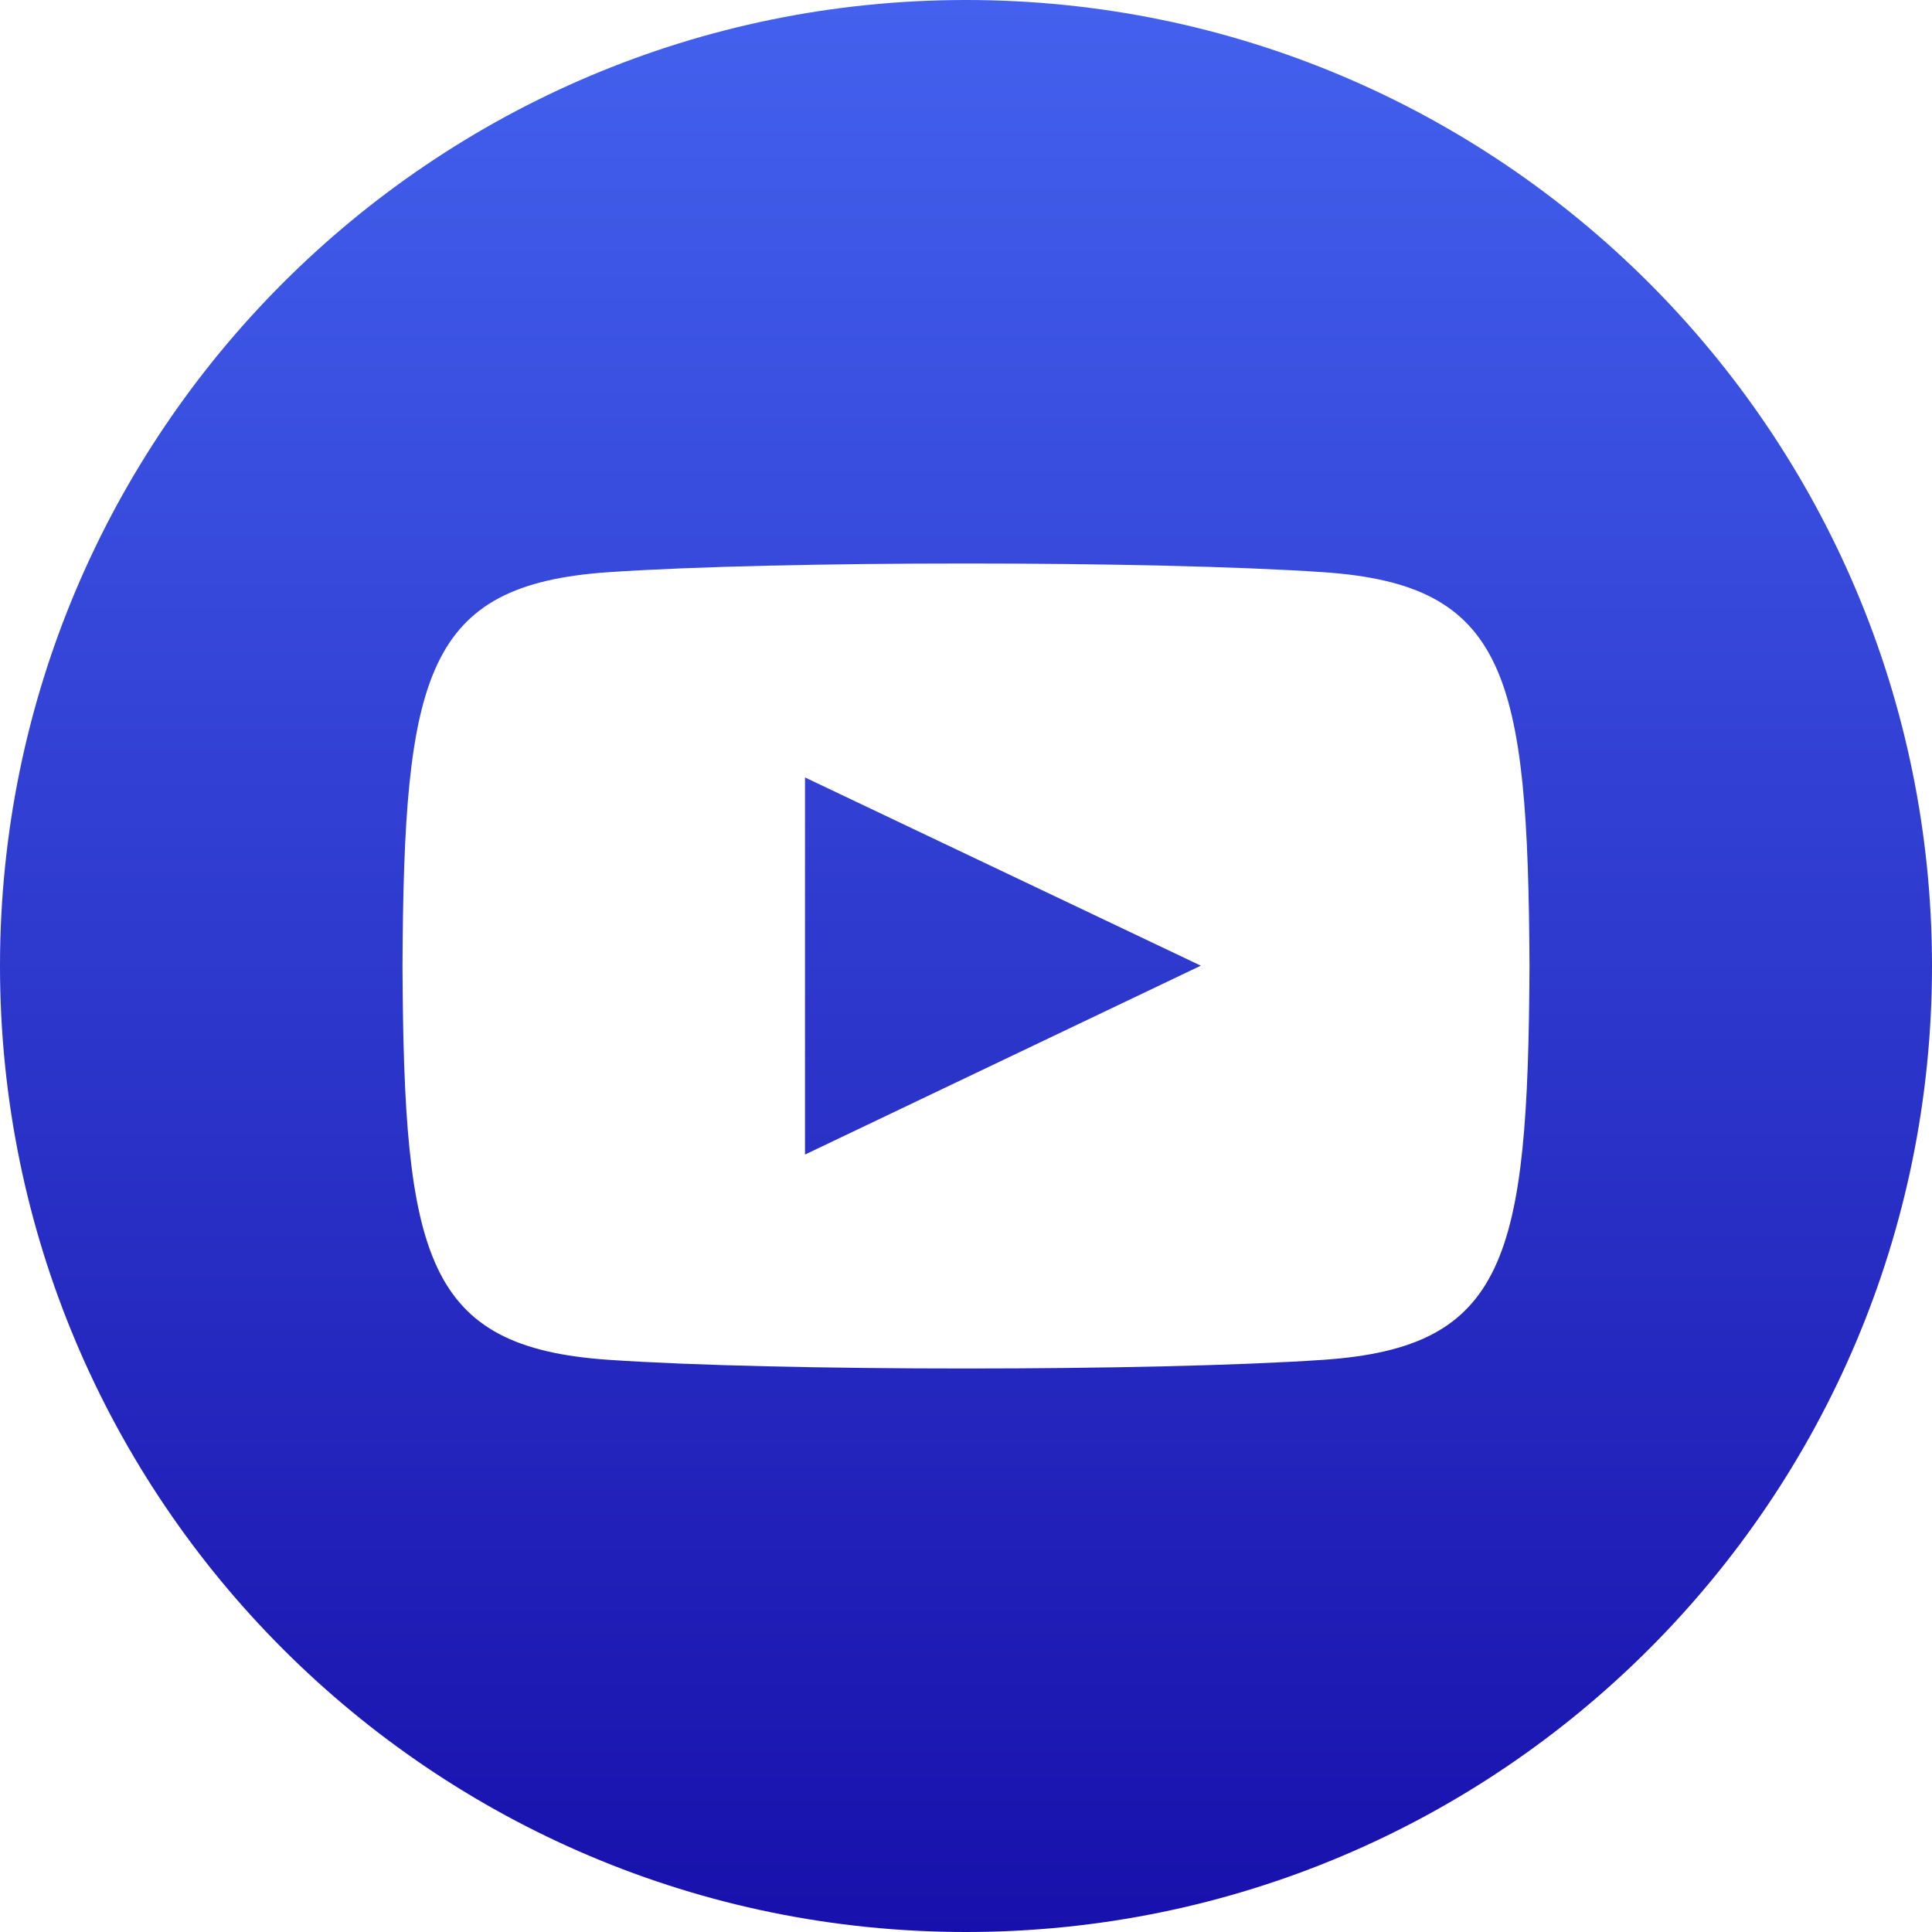 <svg width="42" height="42" viewBox="0 0 42 42" fill="none" xmlns="http://www.w3.org/2000/svg">
<g clip-path="url(#clip0_43_119)">
<path d="M21 0C9.403 0 0 9.403 0 21C0 32.597 9.403 42 21 42C32.597 42 42 32.597 42 21C42 9.403 32.597 0 21 0ZM28.772 29.561C25.093 29.813 16.9 29.813 13.226 29.561C9.243 29.288 8.78 27.338 8.75 21C8.78 14.649 9.249 12.712 13.226 12.439C16.9 12.187 25.095 12.187 28.772 12.439C32.757 12.712 33.218 14.662 33.25 21C33.218 27.351 32.751 29.288 28.772 29.561ZM17.5 16.901L26.105 20.993L17.5 25.099V16.901V16.901Z" fill="url(#paint0_linear_43_119)"/>
</g>
<defs>
<linearGradient id="paint0_linear_43_119" x1="21.101" y1="-2.19608e-06" x2="21.101" y2="42" gradientUnits="userSpaceOnUse">
<stop stop-color="#4361EE"/>
<stop offset="1" stop-color="#1810AC"/>
</linearGradient>
<clipPath id="clip0_43_119">
<rect width="42" height="42" fill="white"/>
</clipPath>
</defs>
</svg>
